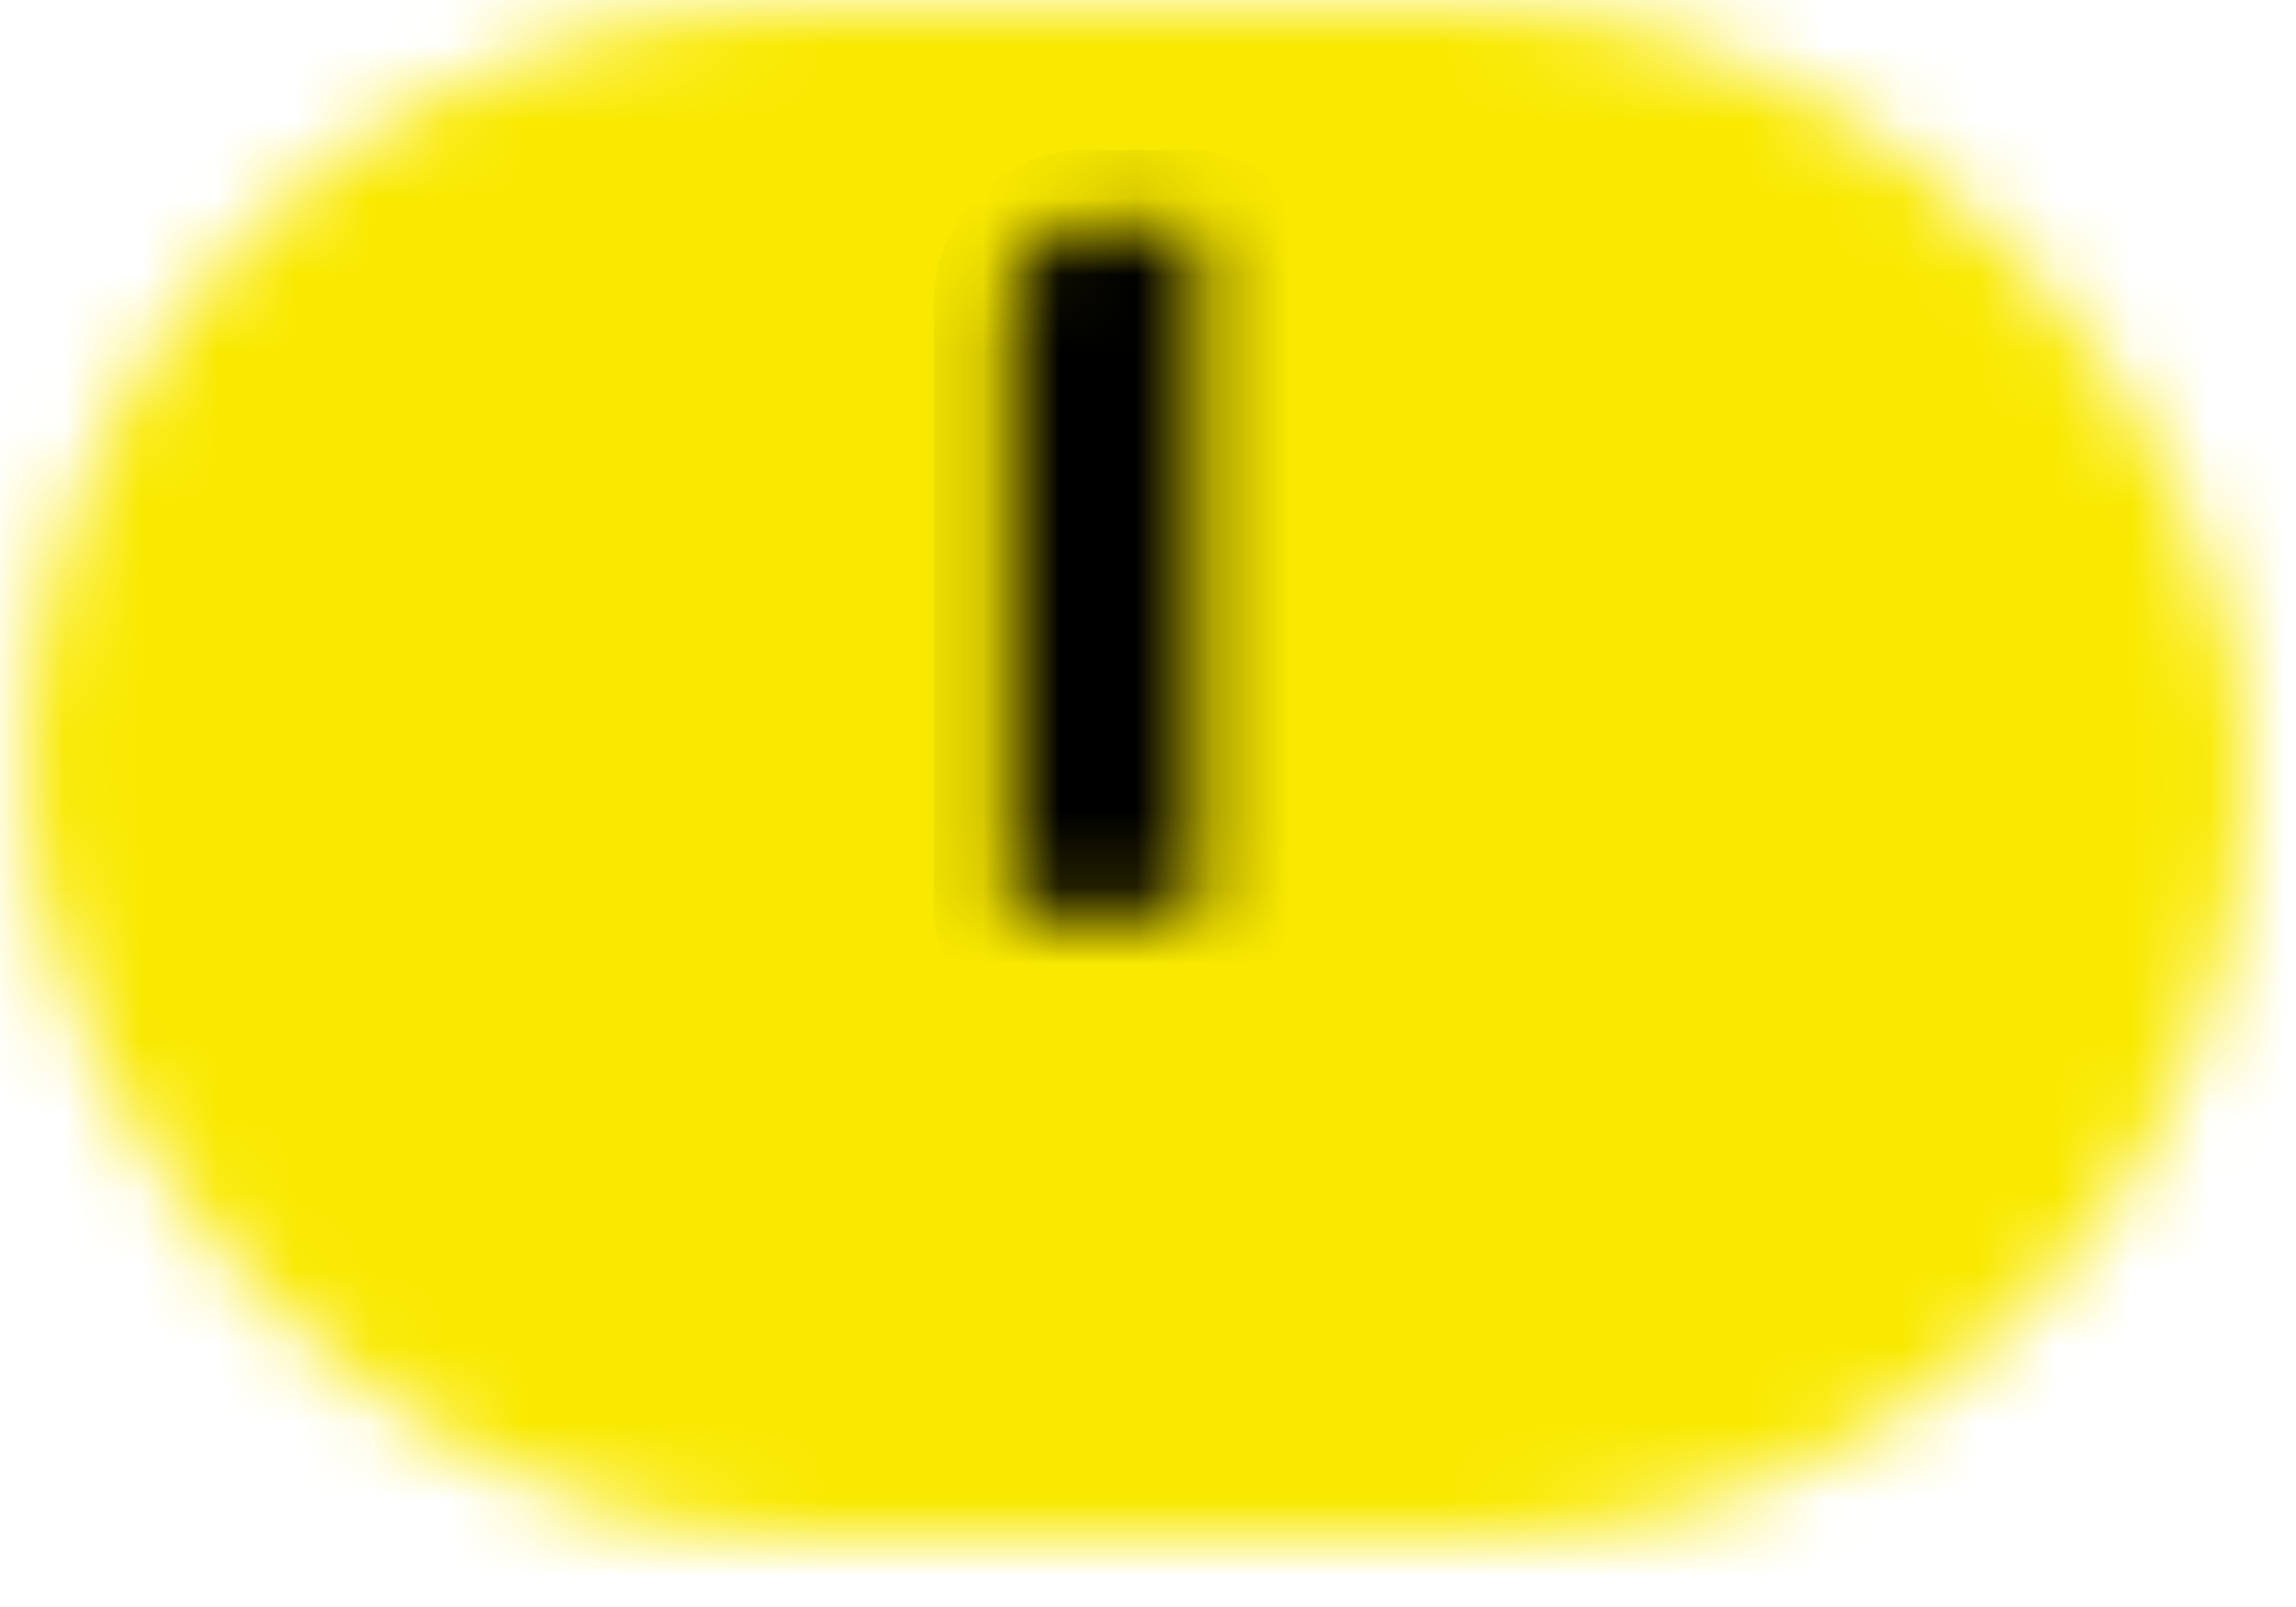 <?xml version="1.0" encoding="UTF-8" standalone="no"?>
<svg width="30px" height="21px" viewBox="0 0 30 21" version="1.1" xmlns="http://www.w3.org/2000/svg" xmlns:xlink="http://www.w3.org/1999/xlink">
    <!-- Generator: Sketch 41.1 (35376) - http://www.bohemiancoding.com/sketch -->
    <title>Yellow Alert Pill</title>
    <desc>Created with Sketch.</desc>
    <defs>
        <rect id="path-1" x="0" y="0" width="29" height="20" rx="10"></rect>
        <mask id="mask-2" maskContentUnits="userSpaceOnUse" maskUnits="objectBoundingBox" x="0" y="0" width="29" height="20" fill="white">
            <use xlink:href="#path-1"></use>
        </mask>
        <rect id="path-3" x="0.857" y="0.863" width="3.296" height="9.87" rx="1"></rect>
        <mask id="mask-4" maskContentUnits="userSpaceOnUse" maskUnits="objectBoundingBox" x="0" y="0" width="3.296" height="9.87" fill="white">
            <use xlink:href="#path-3"></use>
        </mask>
        <rect id="path-5" x="0.857" y="12.063" width="3.296" height="3.532" rx="1.648"></rect>
        <mask id="mask-6" maskContentUnits="userSpaceOnUse" maskUnits="objectBoundingBox" x="0" y="0" width="3.296" height="3.532" fill="white">
            <use xlink:href="#path-5"></use>
        </mask>
    </defs>
    <g id="Icons" stroke="none" stroke-width="1" fill="none" fill-rule="evenodd">
        <g transform="translate(-1283, -644)" id="Yellow-Alert-Pill">
            <g transform="translate(1283.344, 644.094)">
                <use id="Rectangle-223" stroke="#F9E900" mask="url(#mask-2)" stroke-width="4" fill="#F9E900" xlink:href="#path-1"></use>
                <g id="Exclamation-Point" transform="translate(12, 2)" stroke="#000000" stroke-width="2" fill="#000000">
                    <use id="Rectangle-16" mask="url(#mask-4)" xlink:href="#path-3"></use>
                    <use id="Rectangle-16-Copy" mask="url(#mask-6)" xlink:href="#path-5"></use>
                </g>
            </g>
        </g>
    </g>
</svg>